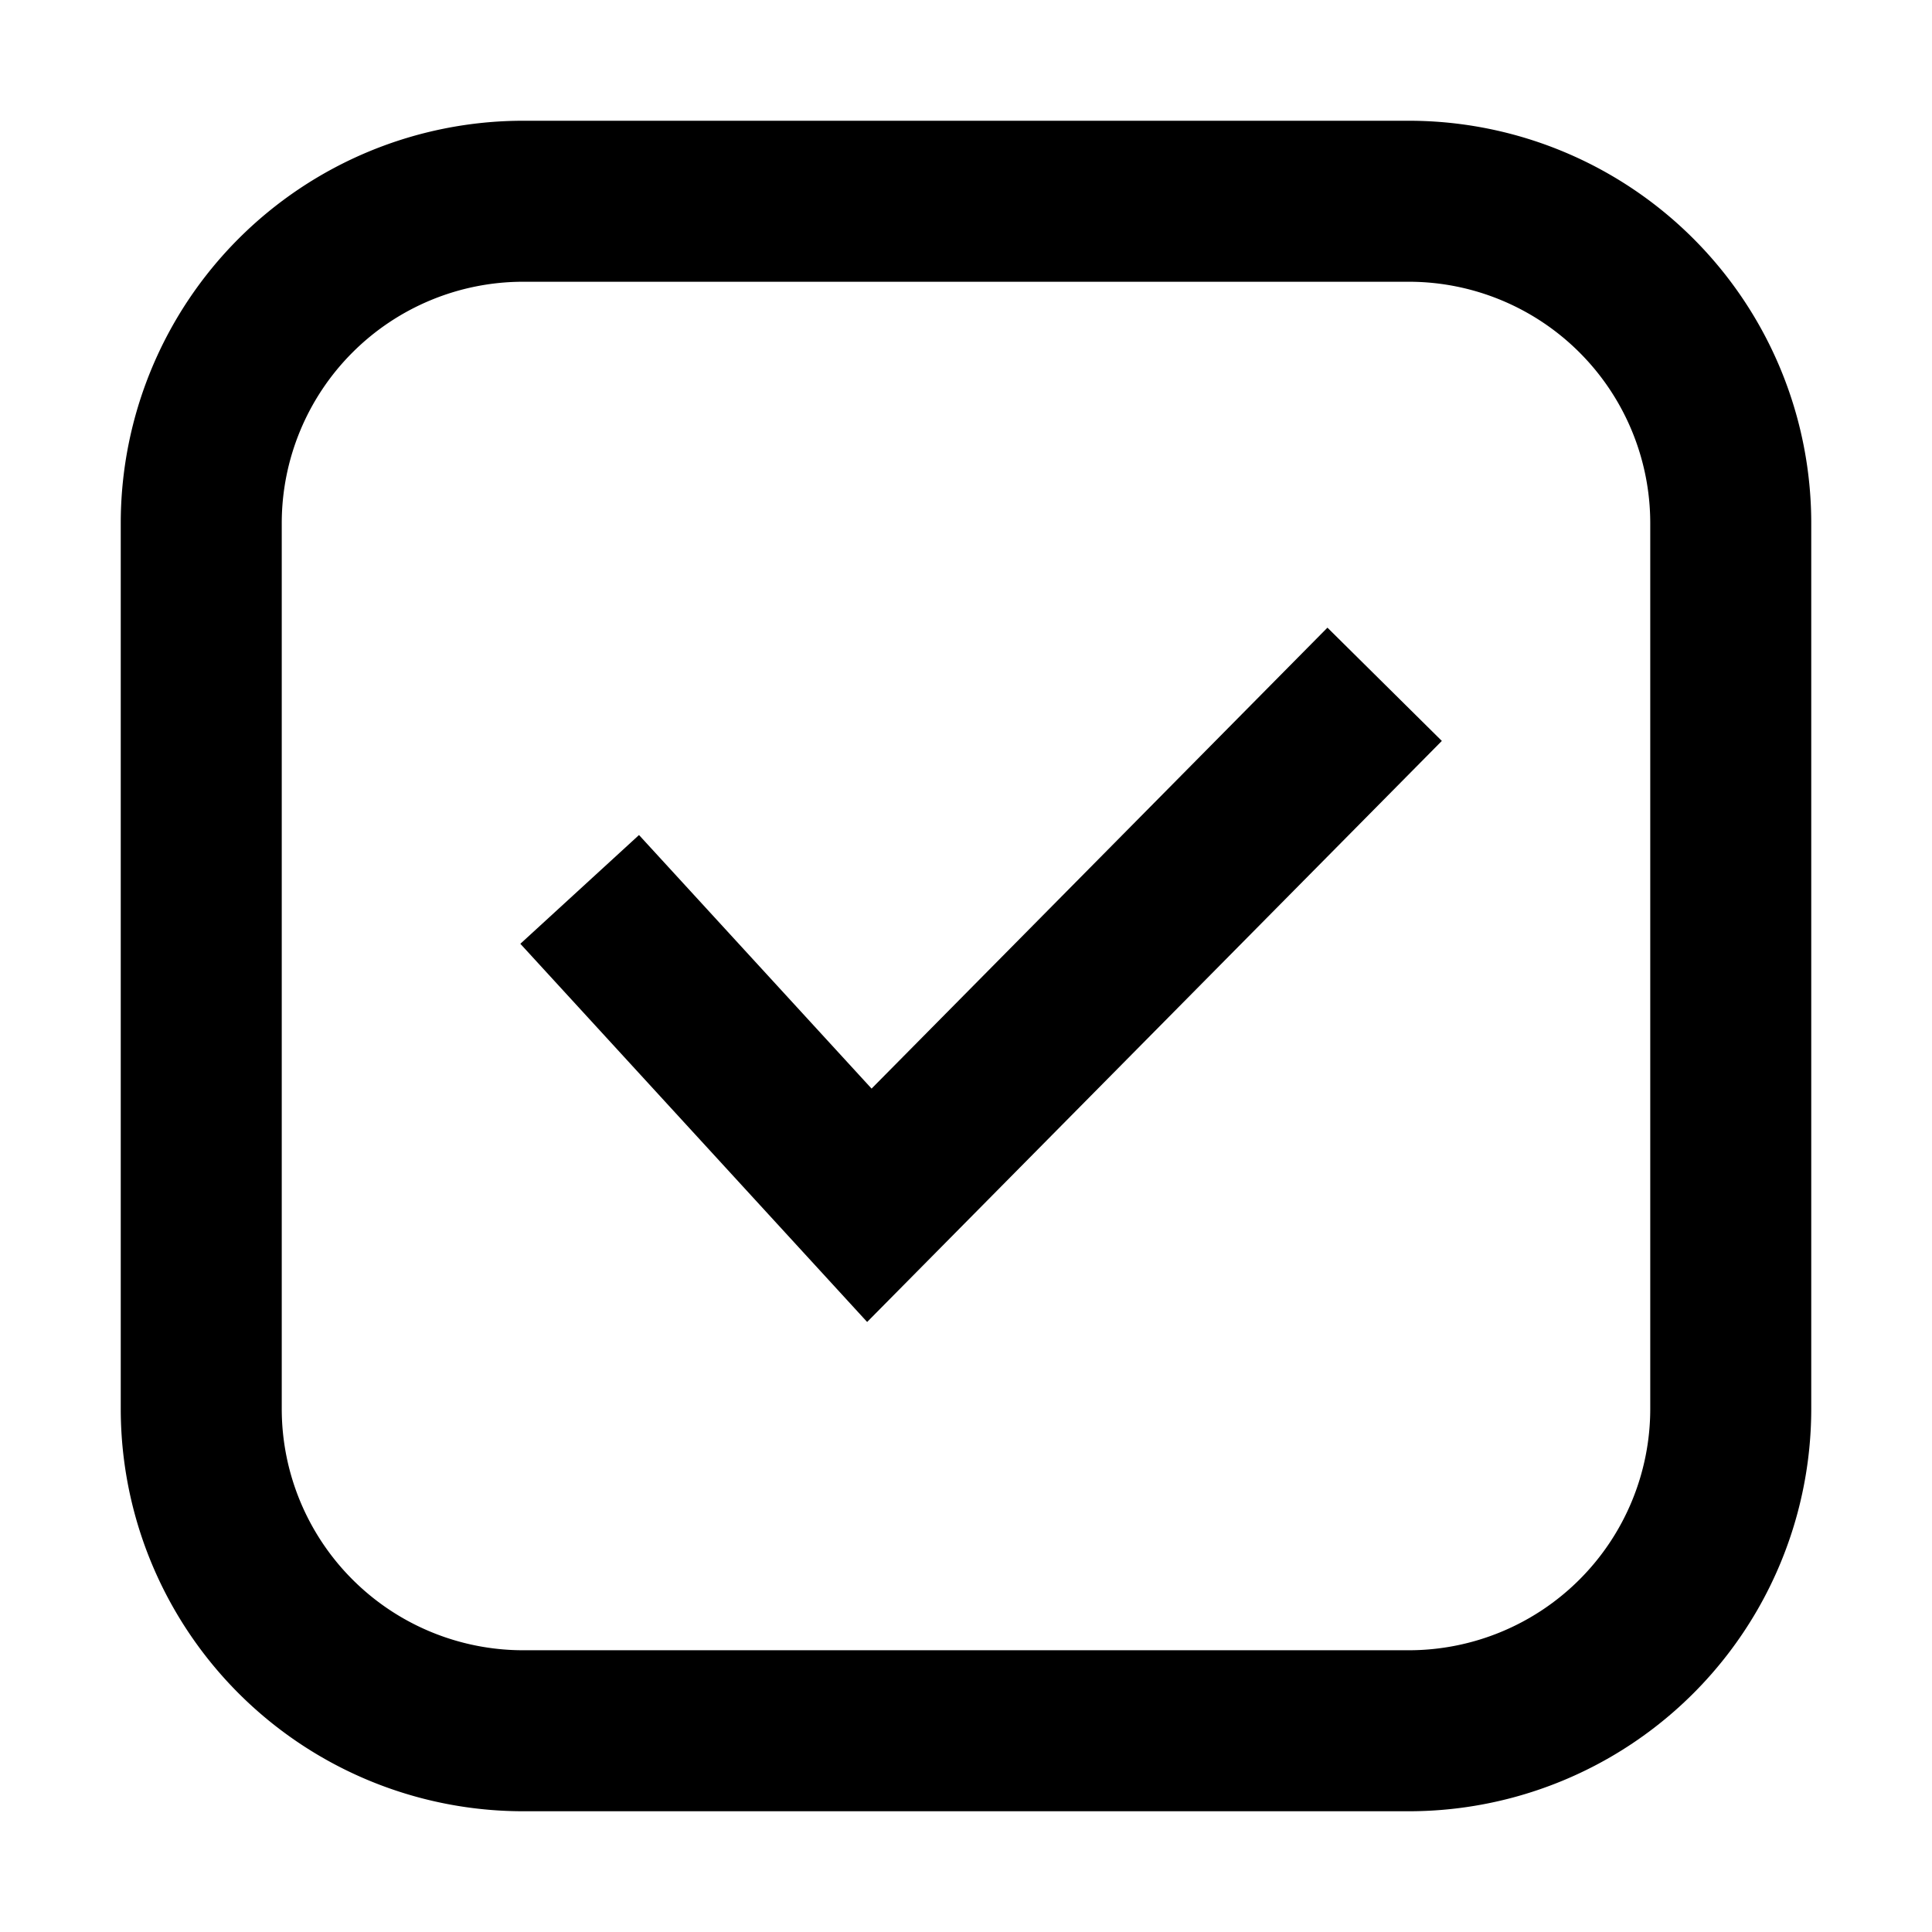 <svg width="24" height="24" viewBox="0 0 24 24" fill="none" xmlns="http://www.w3.org/2000/svg"><path d="M17.91 9.203 16.49 7.797l-5.663 5.726-2.889-3.15-1.474 1.351 4.308 4.698 7.14-7.219z" fill="currentColor"/><path fill-rule="evenodd" clip-rule="evenodd" d="M6.5 1.5a5 5 0 0 0-5 5v11a5 5 0 0 0 5 5h11a5 5 0 0 0 5-5v-11a5 5 0 0 0-5-5h-11zm-3 5a3 3 0 0 1 3-3h11a3 3 0 0 1 3 3v11a3 3 0 0 1-3 3h-11a3 3 0 0 1-3-3v-11z" fill="currentColor"/></svg>